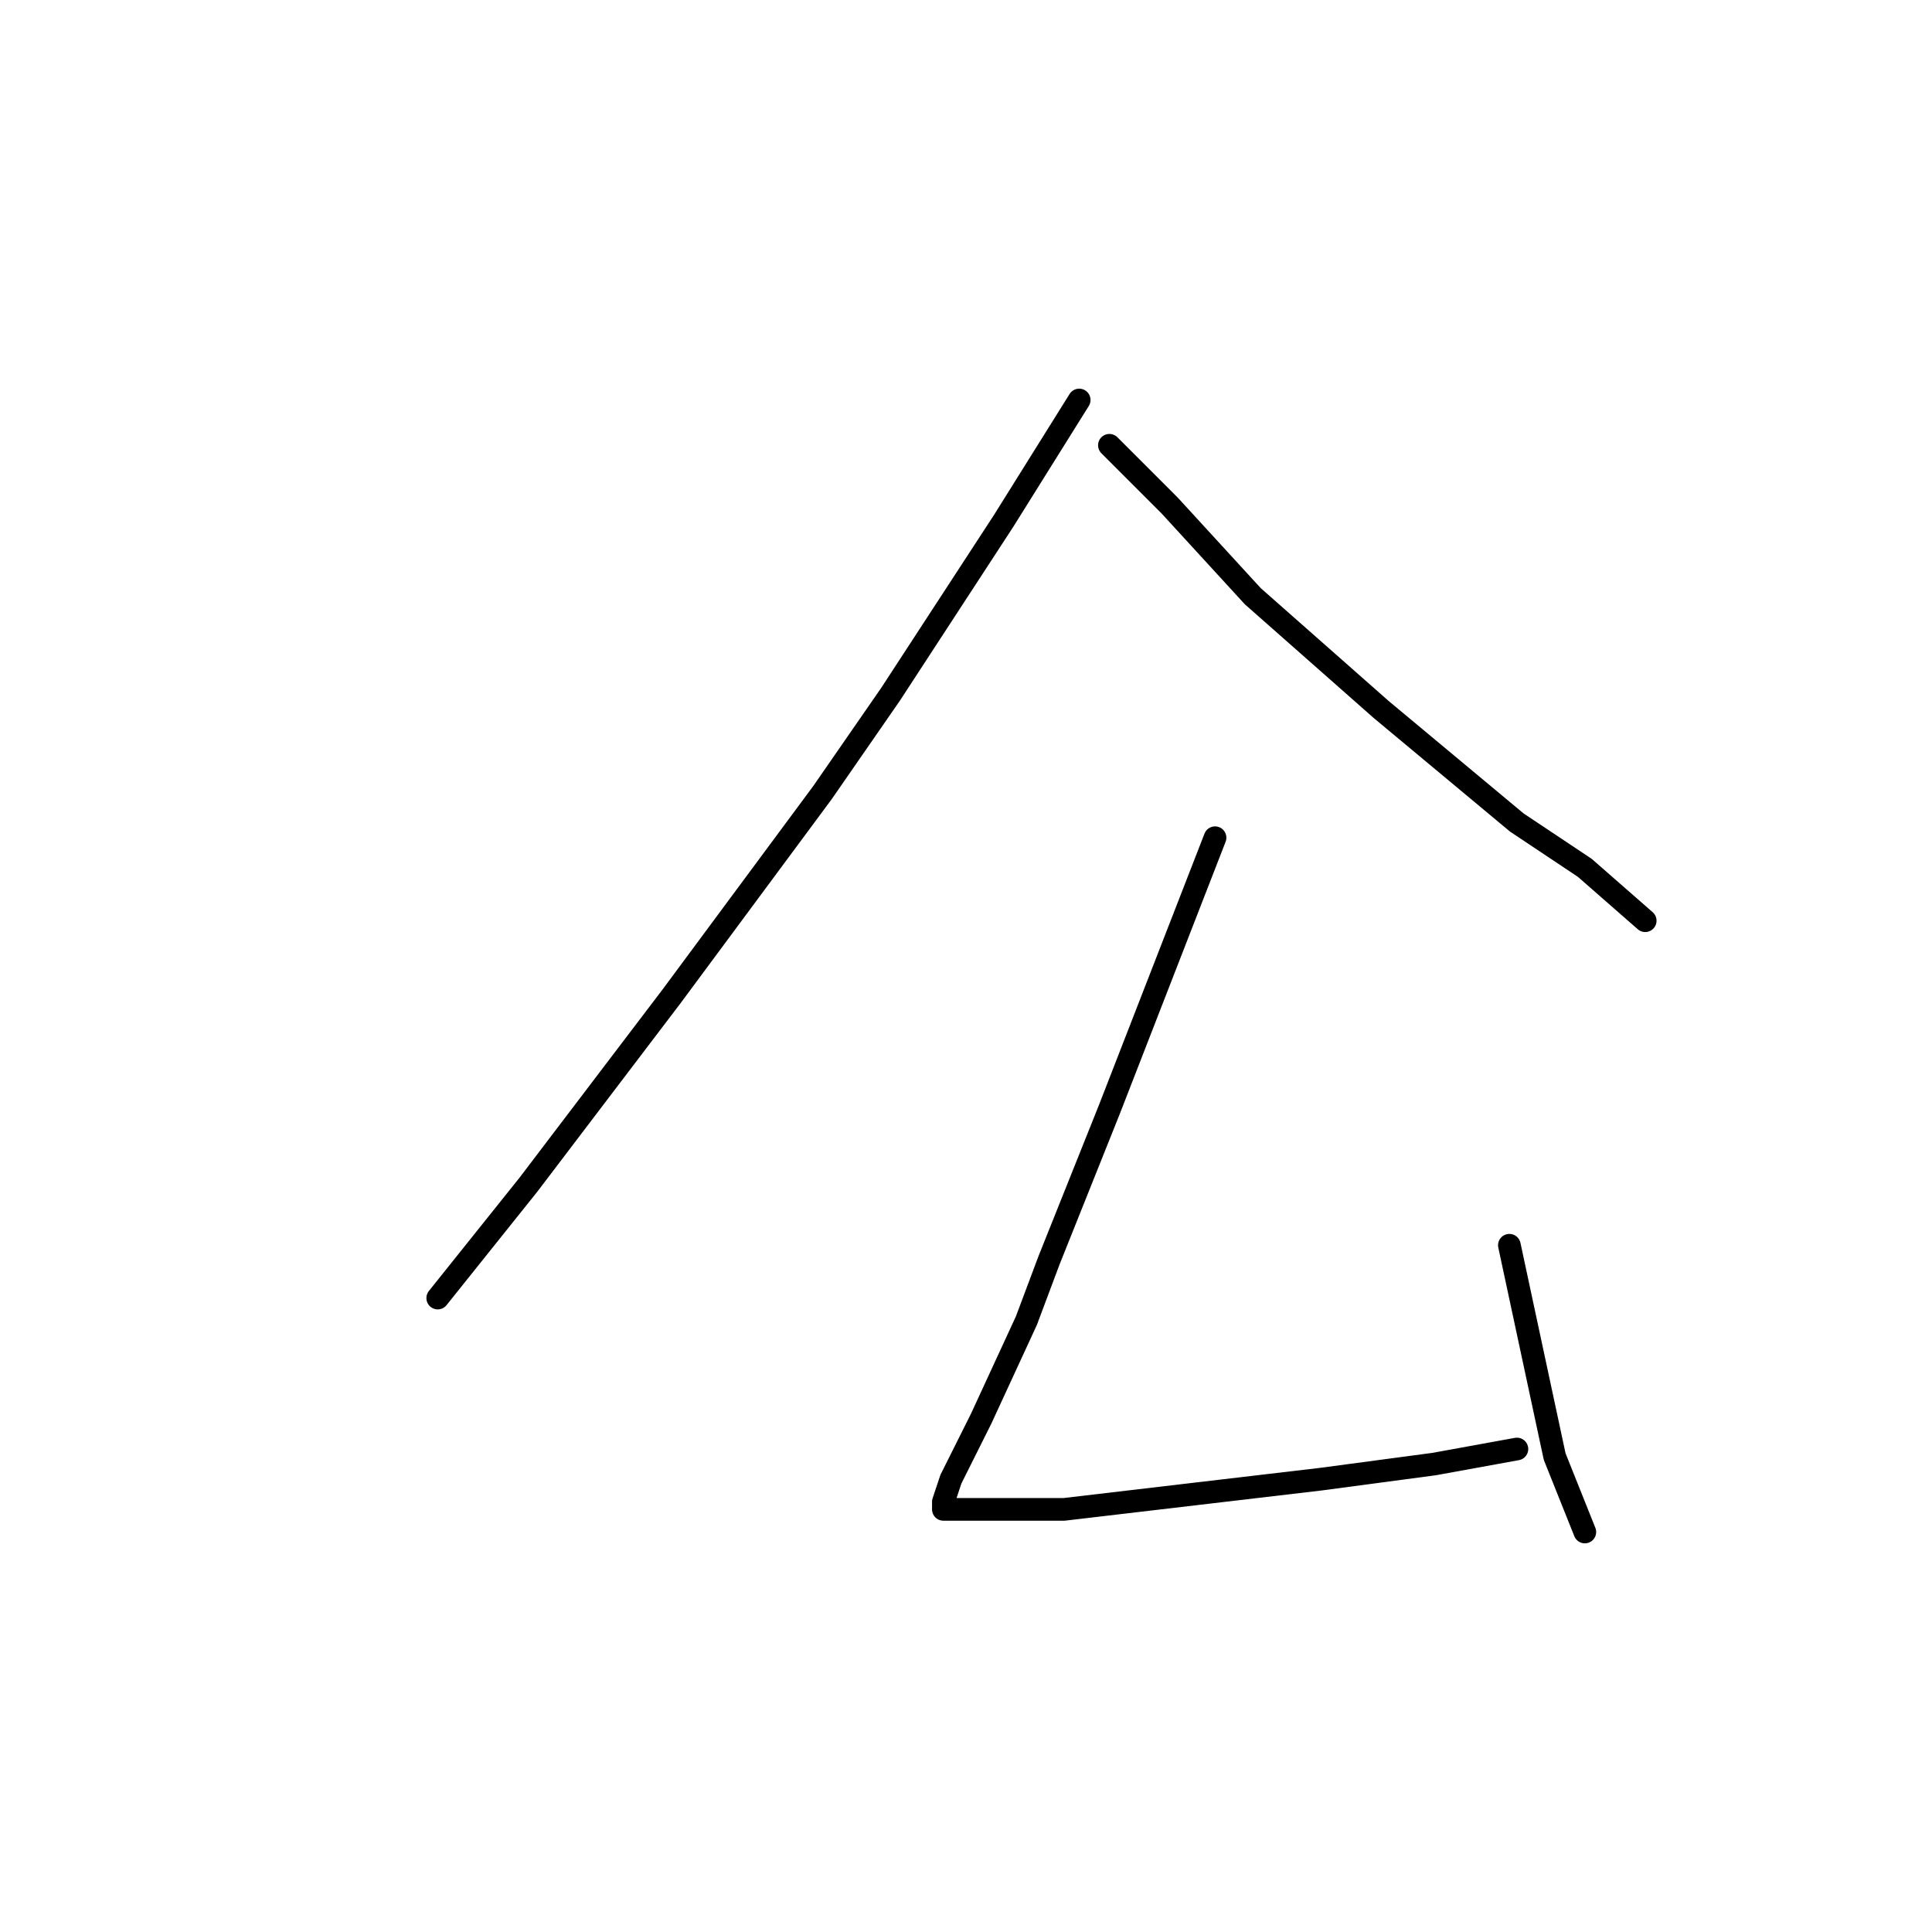 <?xml version="1.0" standalone="no"?>
    <svg width="256" height="256" xmlns="http://www.w3.org/2000/svg" version="1.1">
    <polyline stroke="black" stroke-width="3" stroke-linecap="round" fill="transparent" stroke-linejoin="round" points="143 53 138 61 133 69 118 92 109 105 89 132 70 157 58 172 58 172 " />
        <polyline stroke="black" stroke-width="3" stroke-linecap="round" fill="transparent" stroke-linejoin="round" points="147 59 151 63 155 67 166 79 183 94 201 109 210 115 218 122 218 122 " />
        <polyline stroke="black" stroke-width="3" stroke-linecap="round" fill="transparent" stroke-linejoin="round" points="161 111 154 129 147 147 139 167 136 175 130 188 126 196 125 199 125 200 128 200 141 200 158 198 175 196 190 194 201 192 201 192 " />
        <polyline stroke="black" stroke-width="3" stroke-linecap="round" fill="transparent" stroke-linejoin="round" points="200 165 203 179 206 193 210 203 210 203 " />
        </svg>